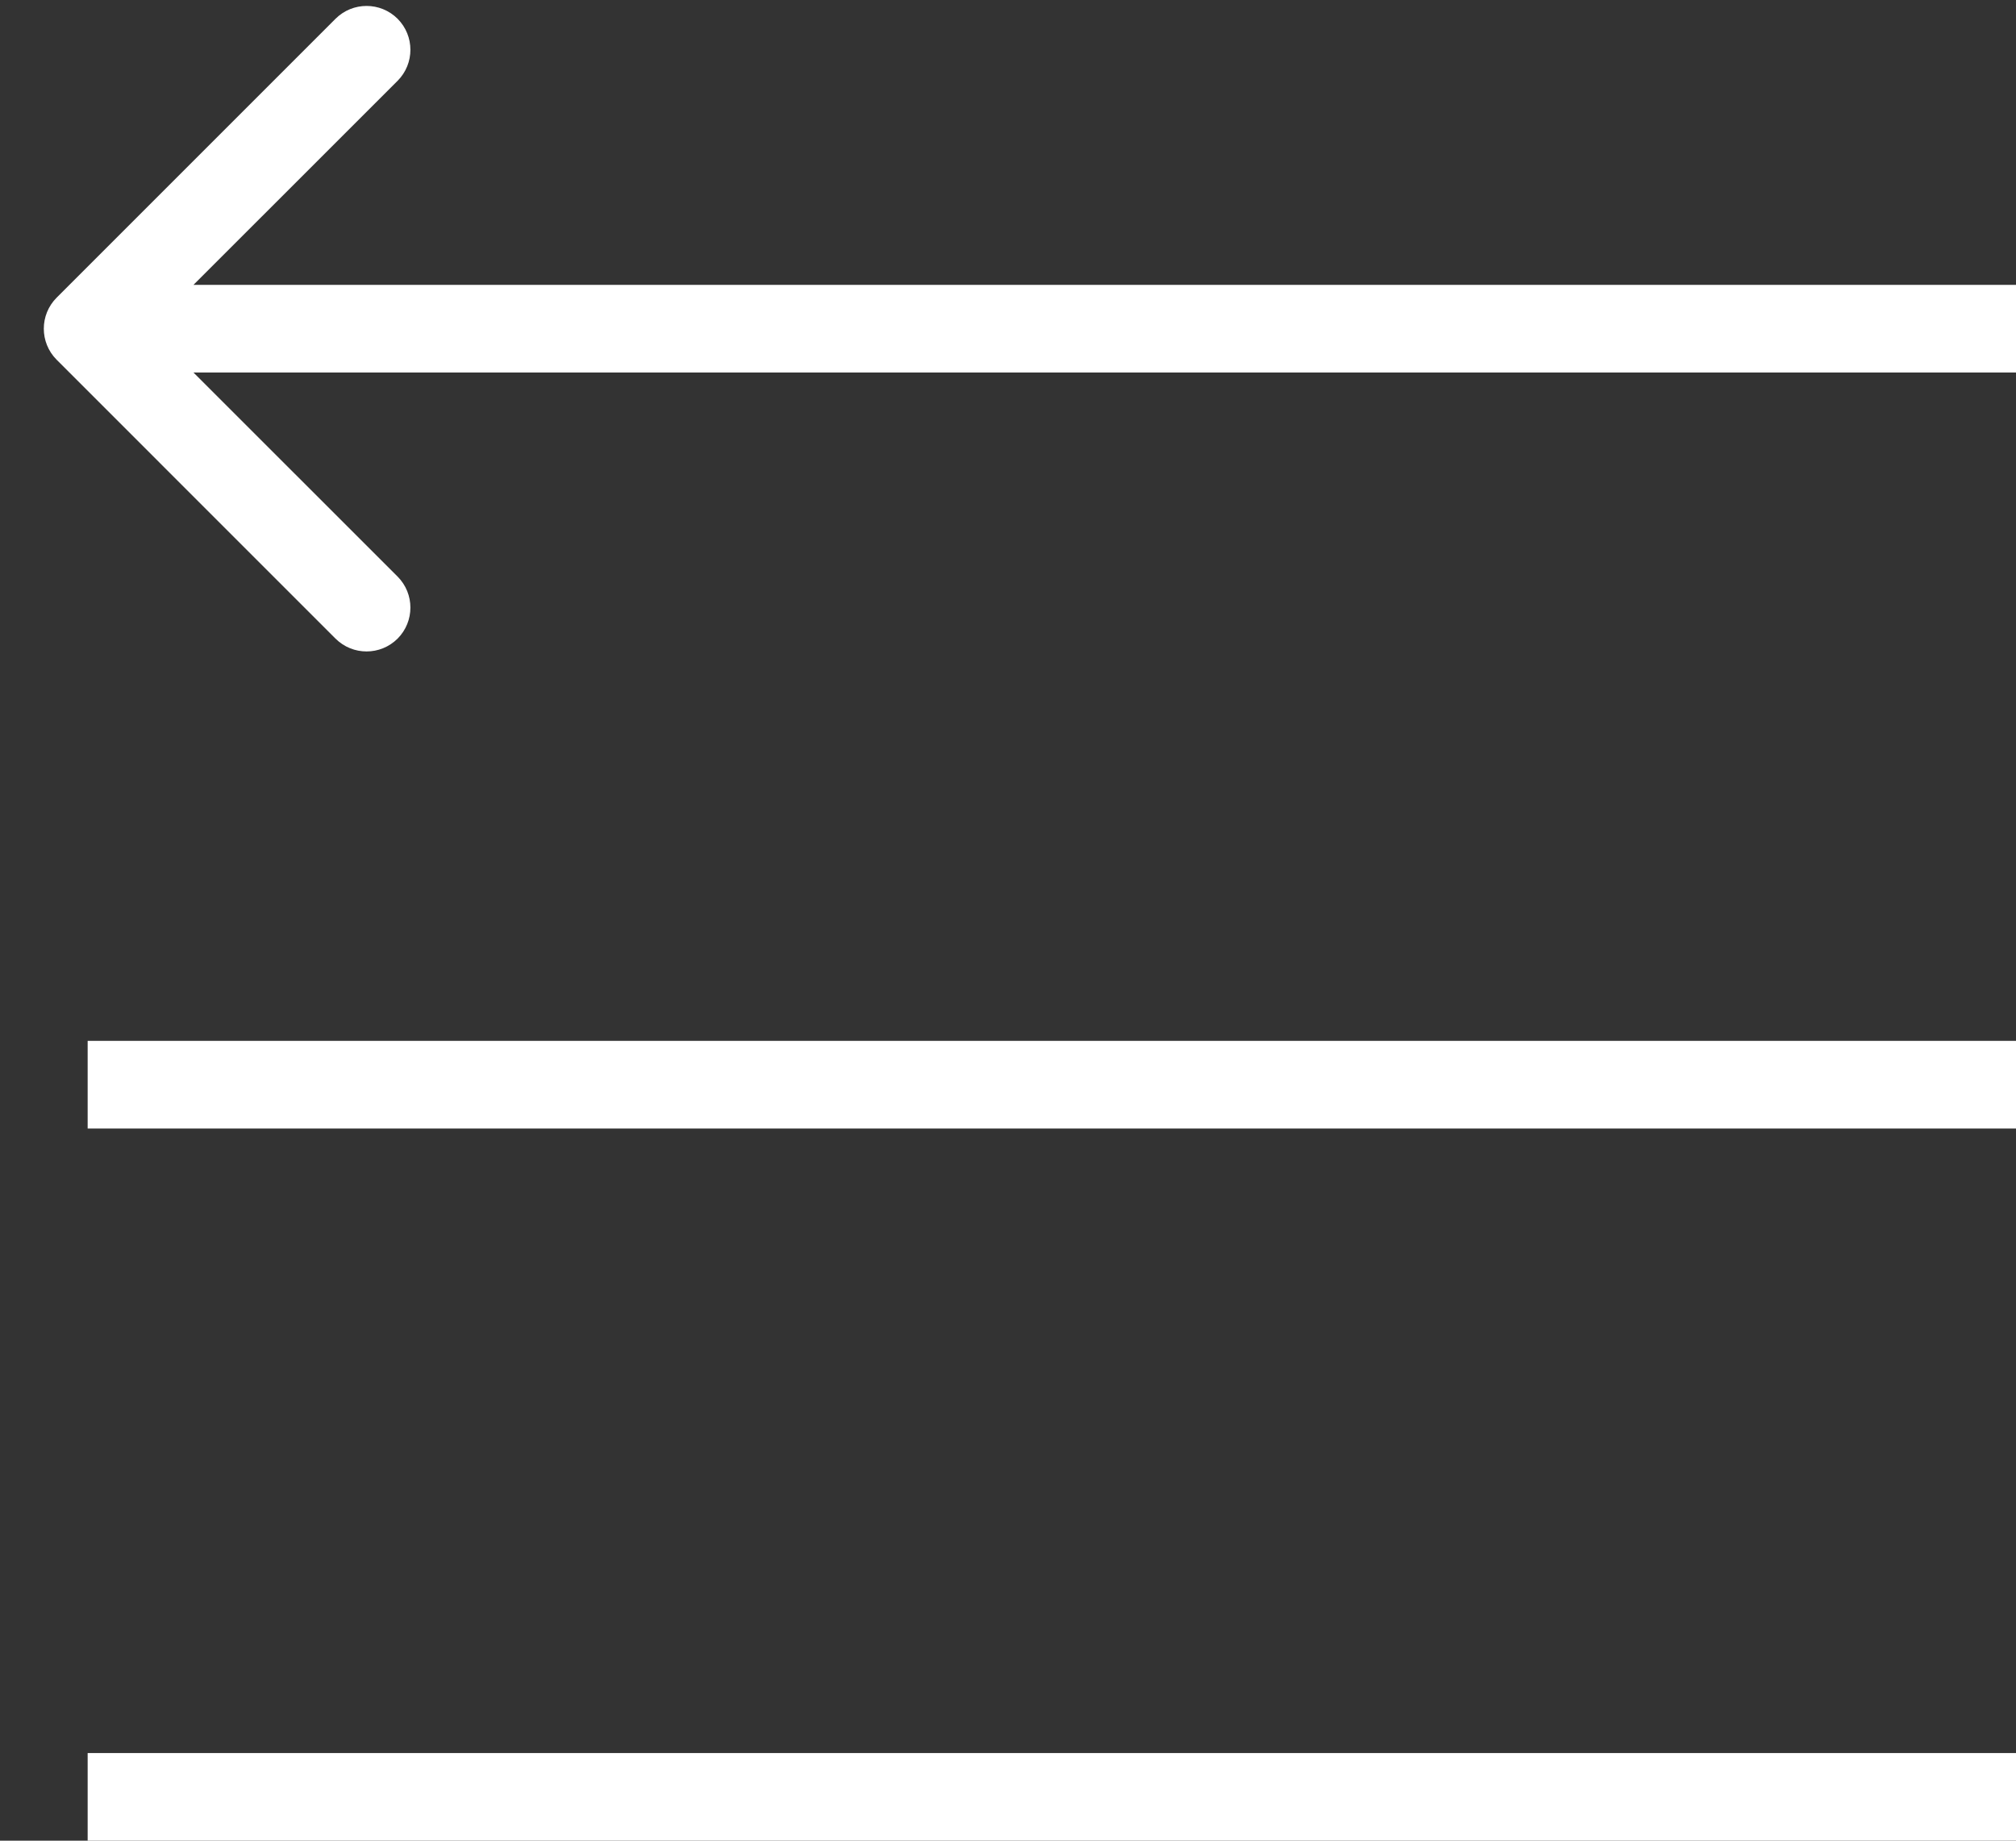 <svg width="23" height="21" viewBox="0 0 23 21" fill="none" xmlns="http://www.w3.org/2000/svg">
<rect x="0" y="0" width="23" height="21" fill="#333333" stroke="none"/>
<line x1="23" y1="20.5" x2="1" y2="20.5" stroke="white"/>
<line x1="23" y1="12.375" x2="1" y2="12.375" stroke="white"/>
<path d="M0.646 3.396C0.451 3.592 0.451 3.908 0.646 4.104L3.828 7.286C4.024 7.481 4.34 7.481 4.536 7.286C4.731 7.09 4.731 6.774 4.536 6.578L1.707 3.75L4.536 0.922C4.731 0.726 4.731 0.41 4.536 0.214C4.34 0.019 4.024 0.019 3.828 0.214L0.646 3.396ZM23 3.25L1 3.25L1 4.25L23 4.25L23 3.25Z" fill="white"/>
</svg>
